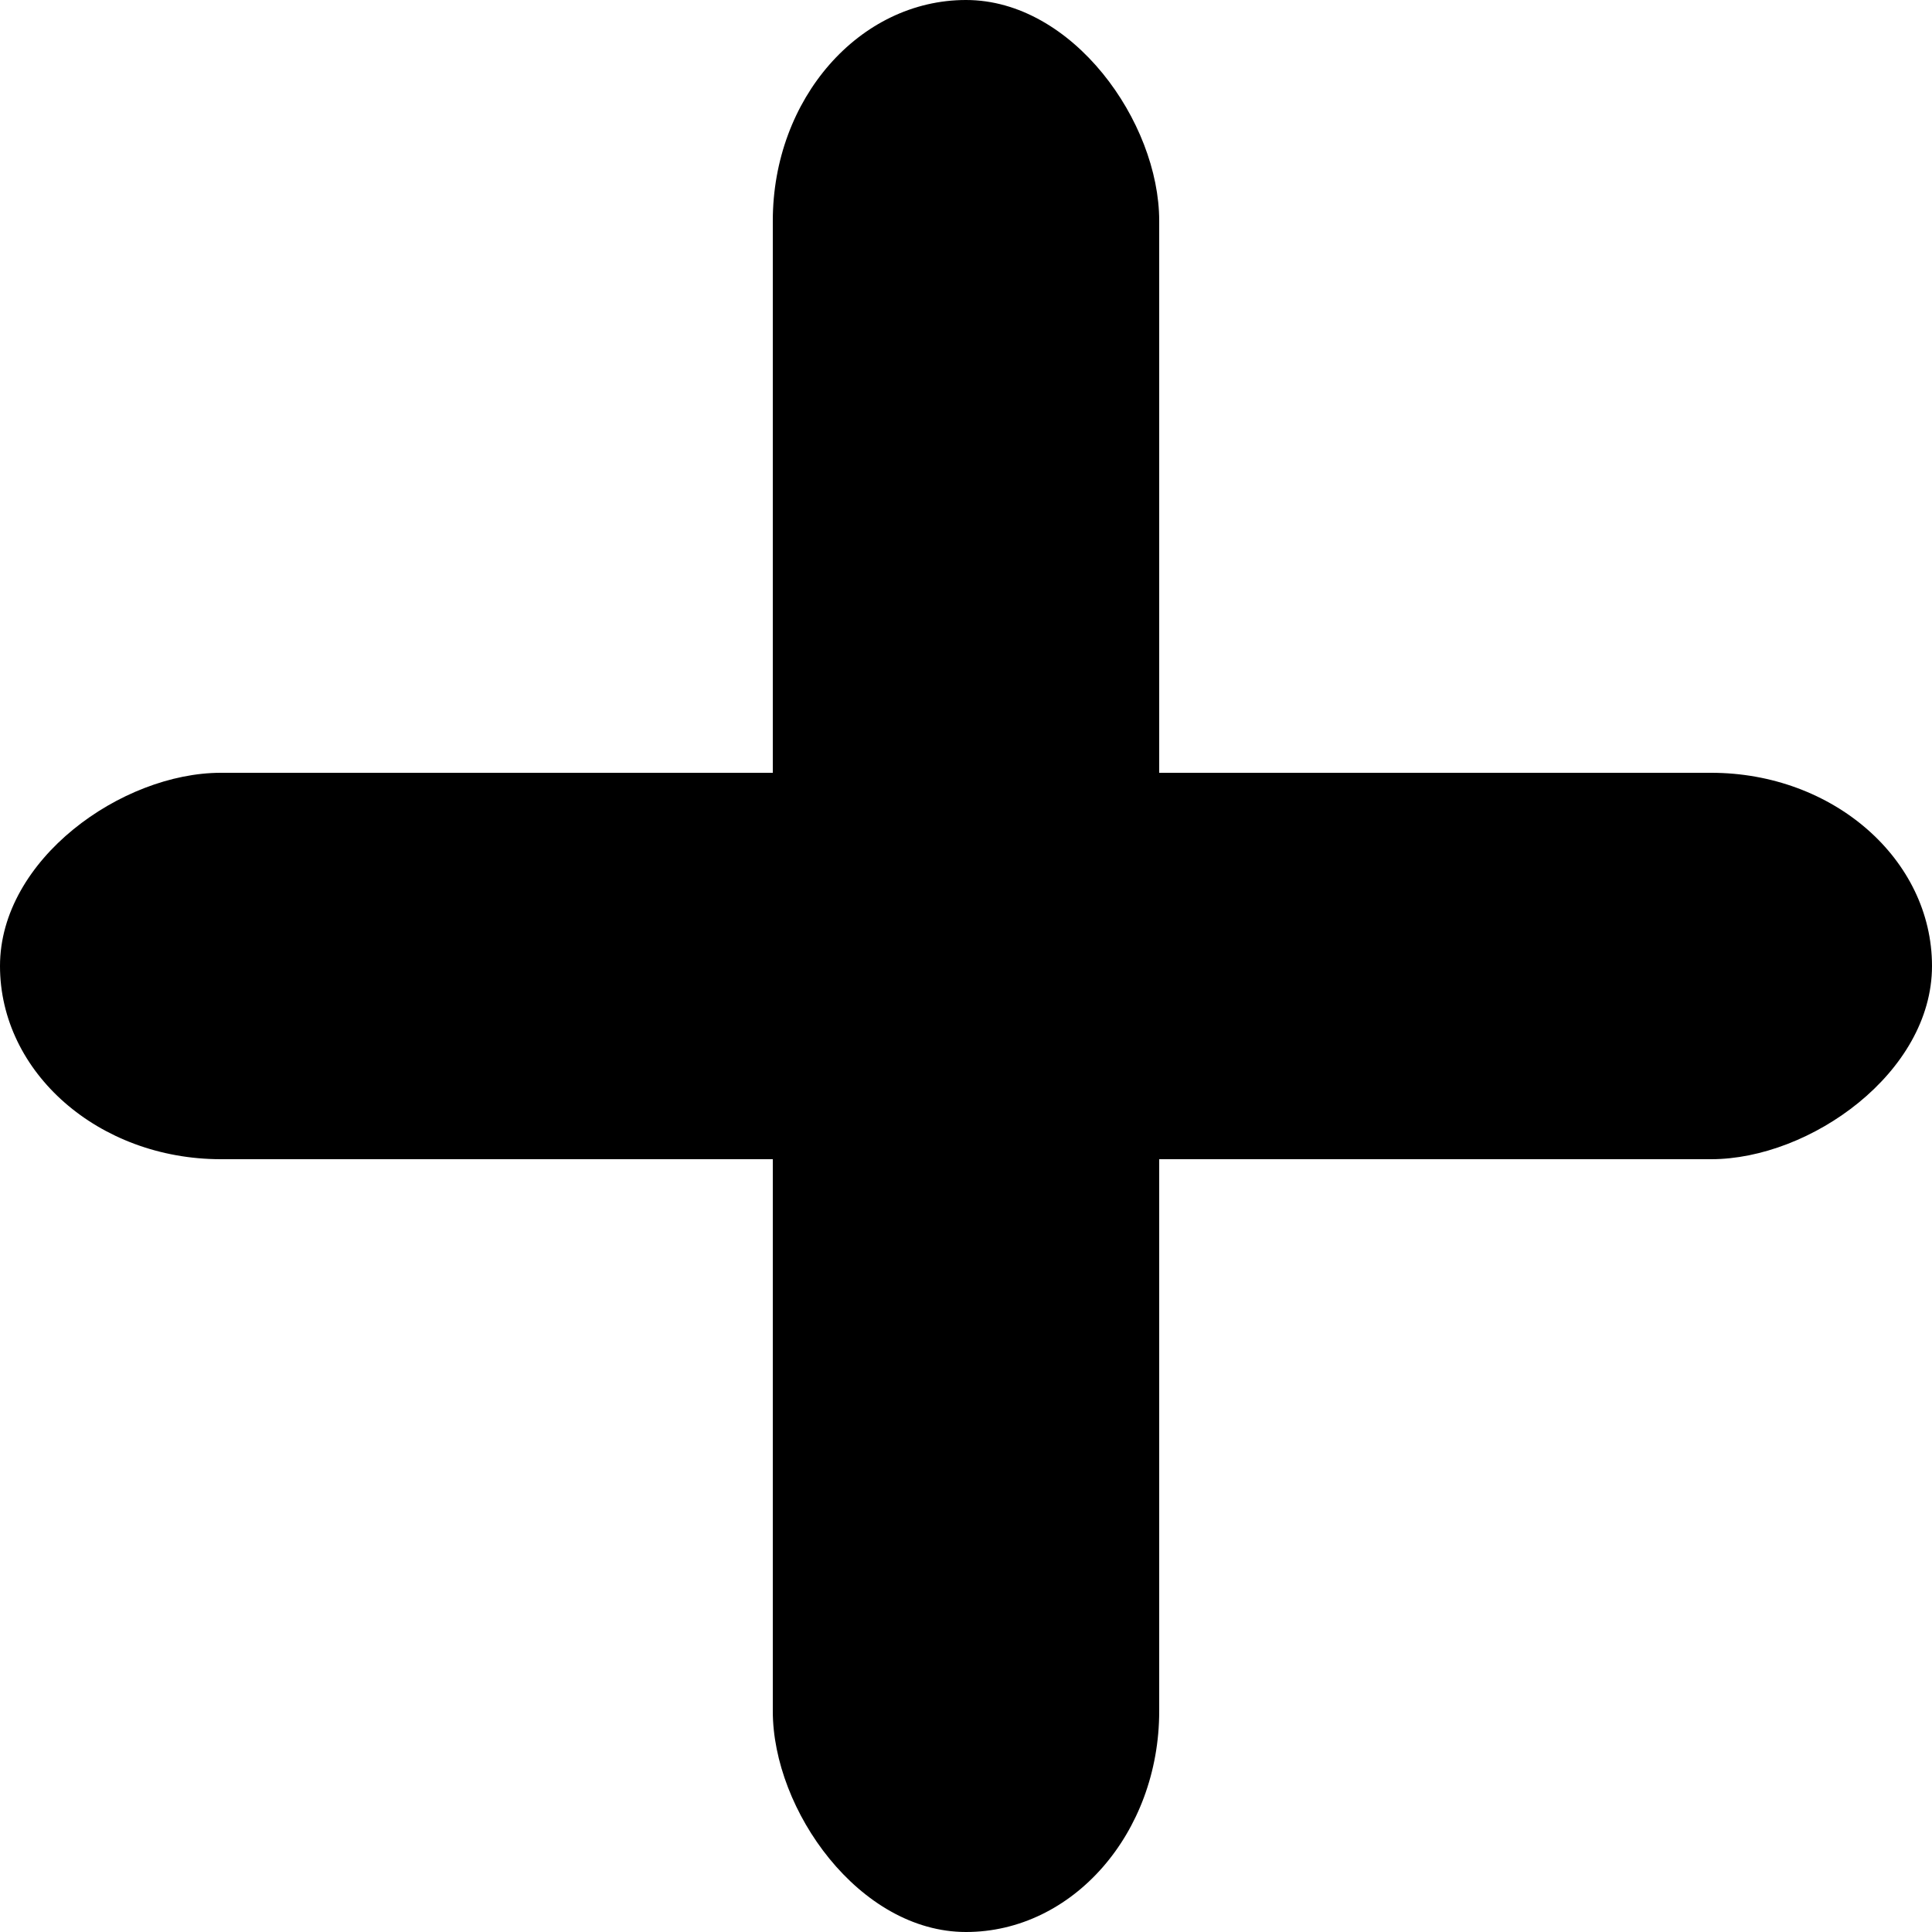 <svg xmlns="http://www.w3.org/2000/svg" viewBox="0 0 35 35"><rect width="7" height="35" x="14" fill="currentColor" rx="4"/><rect width="7" height="35" x="36" y="13" fill="currentColor" rx="4" transform="rotate(90 35 13)"/></svg>
